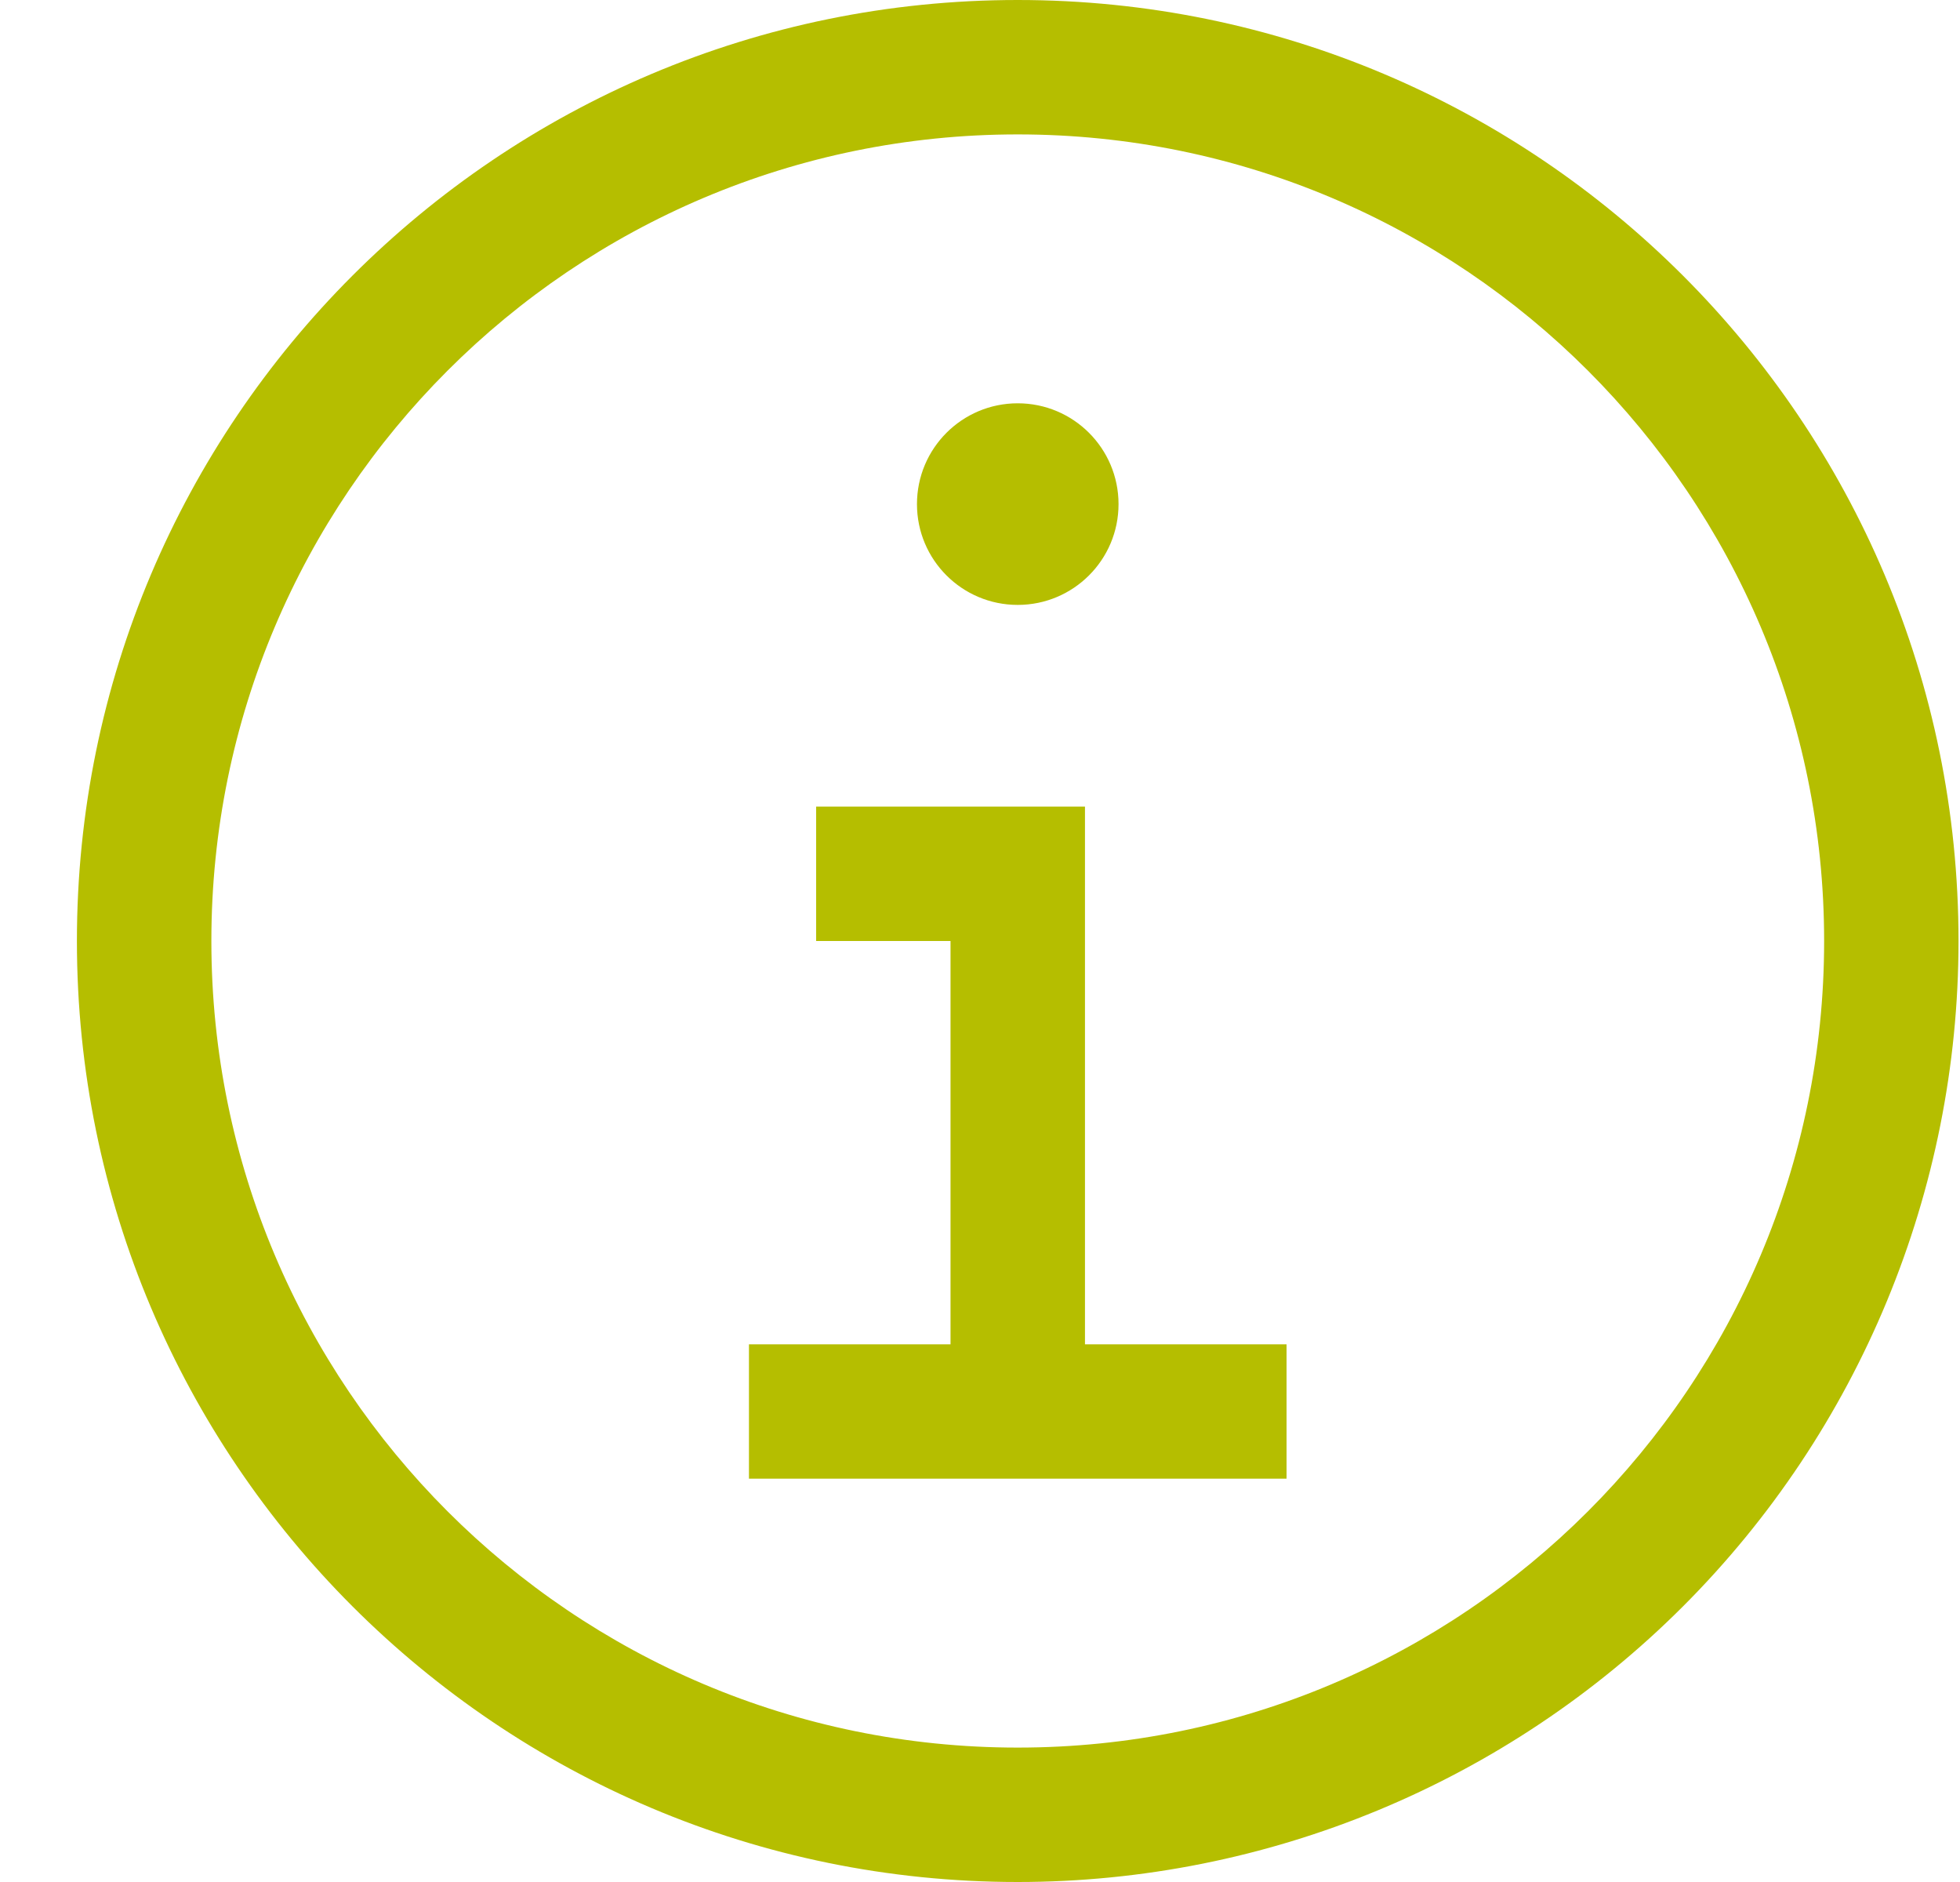 <svg width="25" height="24" viewBox="0 0 25 24" fill="none" xmlns="http://www.w3.org/2000/svg">
<path fill-rule="evenodd" clip-rule="evenodd" d="M13.839 17.143V10.286H10.41V12H12.124V17.143H9.553V18.857H16.41V17.143H13.839ZM12.981 5.143C12.271 5.143 11.696 5.718 11.696 6.429C11.696 7.139 12.271 7.714 12.981 7.714C13.691 7.714 14.267 7.139 14.267 6.429C14.267 5.718 13.691 5.143 12.981 5.143ZM12.981 24C6.354 24 0.981 18.627 0.981 12C0.981 5.373 6.354 0 12.981 0C19.609 0 24.981 5.373 24.981 12C24.981 15.183 23.717 18.235 21.467 20.485C19.216 22.736 16.164 24 12.981 24ZM12.981 1.714C7.301 1.714 2.696 6.319 2.696 12C2.696 17.681 7.301 22.286 12.981 22.286C18.662 22.286 23.267 17.681 23.267 12C23.267 6.319 18.662 1.714 12.981 1.714Z" fill="#B5BE00"/>
</svg>
